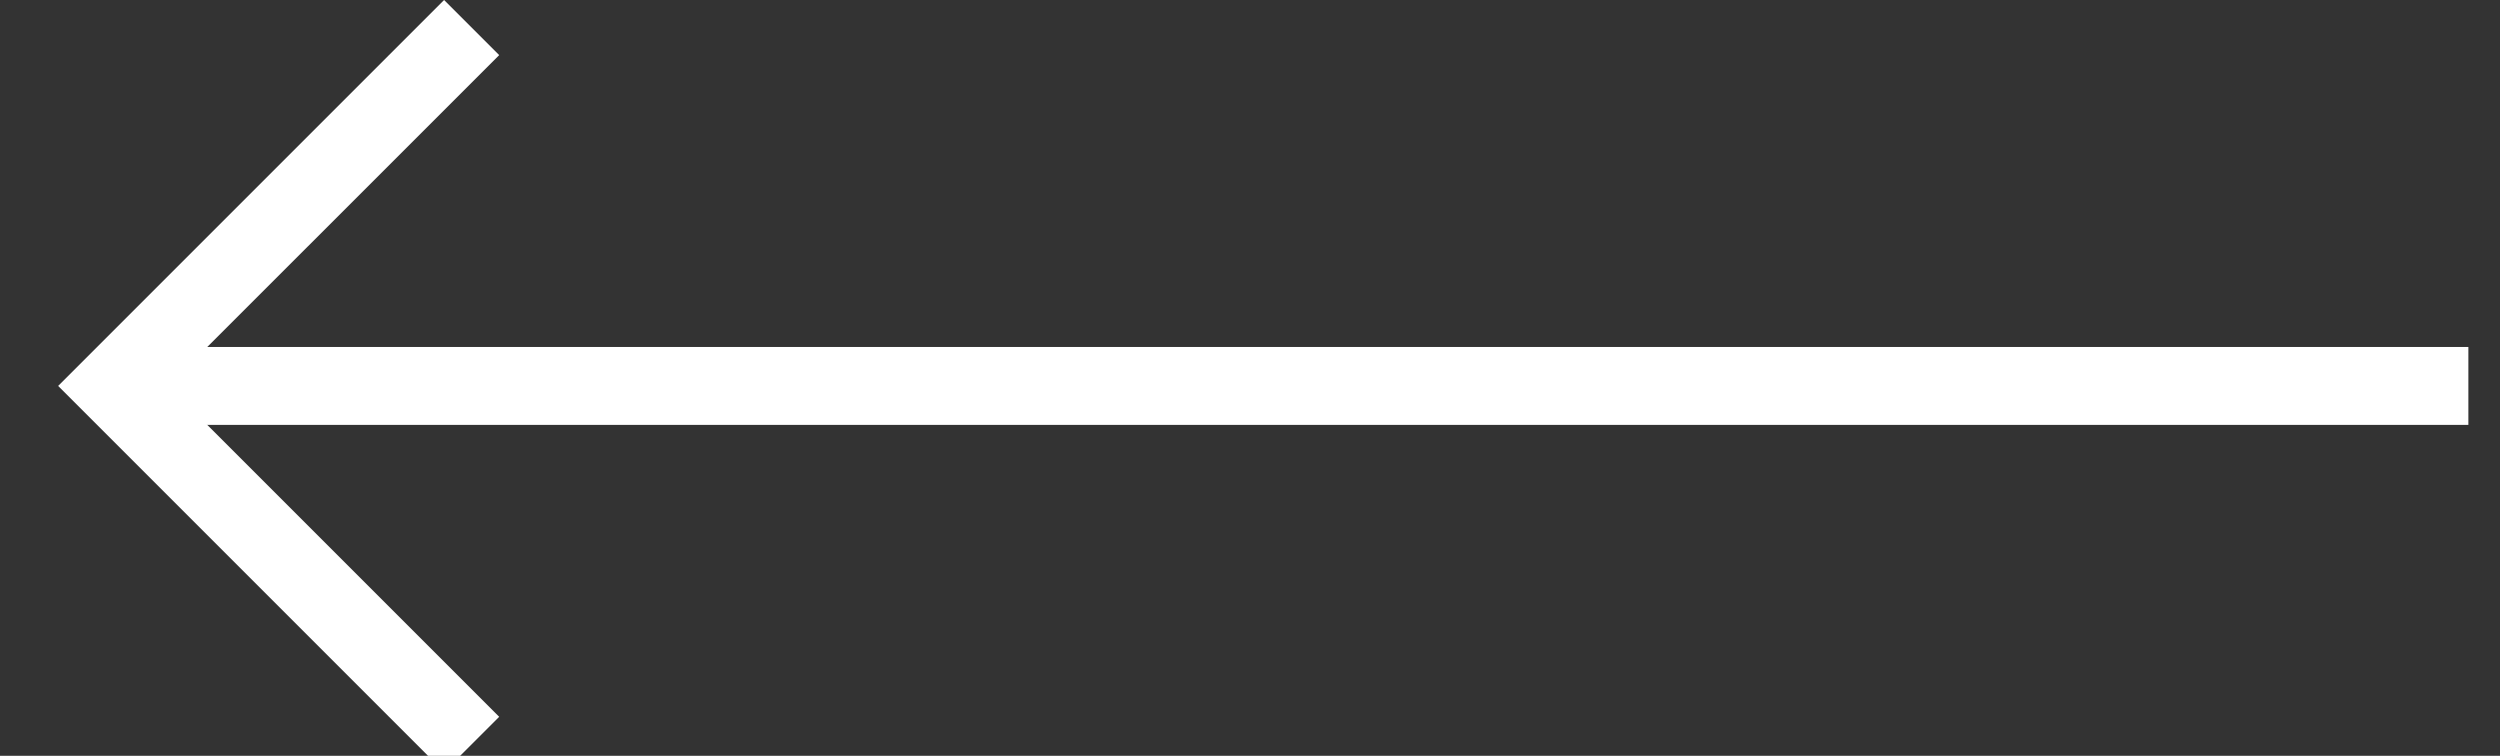 <svg width="43" height="13" viewBox="0 0 43 13" fill="none" xmlns="http://www.w3.org/2000/svg">
<rect x="0" y="0" width="43" height="13" fill="#333333" stroke="none"/>
<g clip-path="url(#clip0_604_99)">
<path fill-rule="evenodd" clip-rule="evenodd" d="M7.638 13.276L1 6.638L7.638 -2.25689e-05L8.586 0.948L2.895 6.638L8.586 12.329L7.638 13.276Z" fill="white"/>
<path fill-rule="evenodd" clip-rule="evenodd" d="M1.948 5.968L42.456 5.968L42.456 7.308L1.948 7.308L1.948 5.968Z" fill="white"/>
</g>
<defs>
<clipPath id="clip0_604_99">
<rect width="43" height="13" fill="white"/>
</clipPath>
</defs>
</svg>
